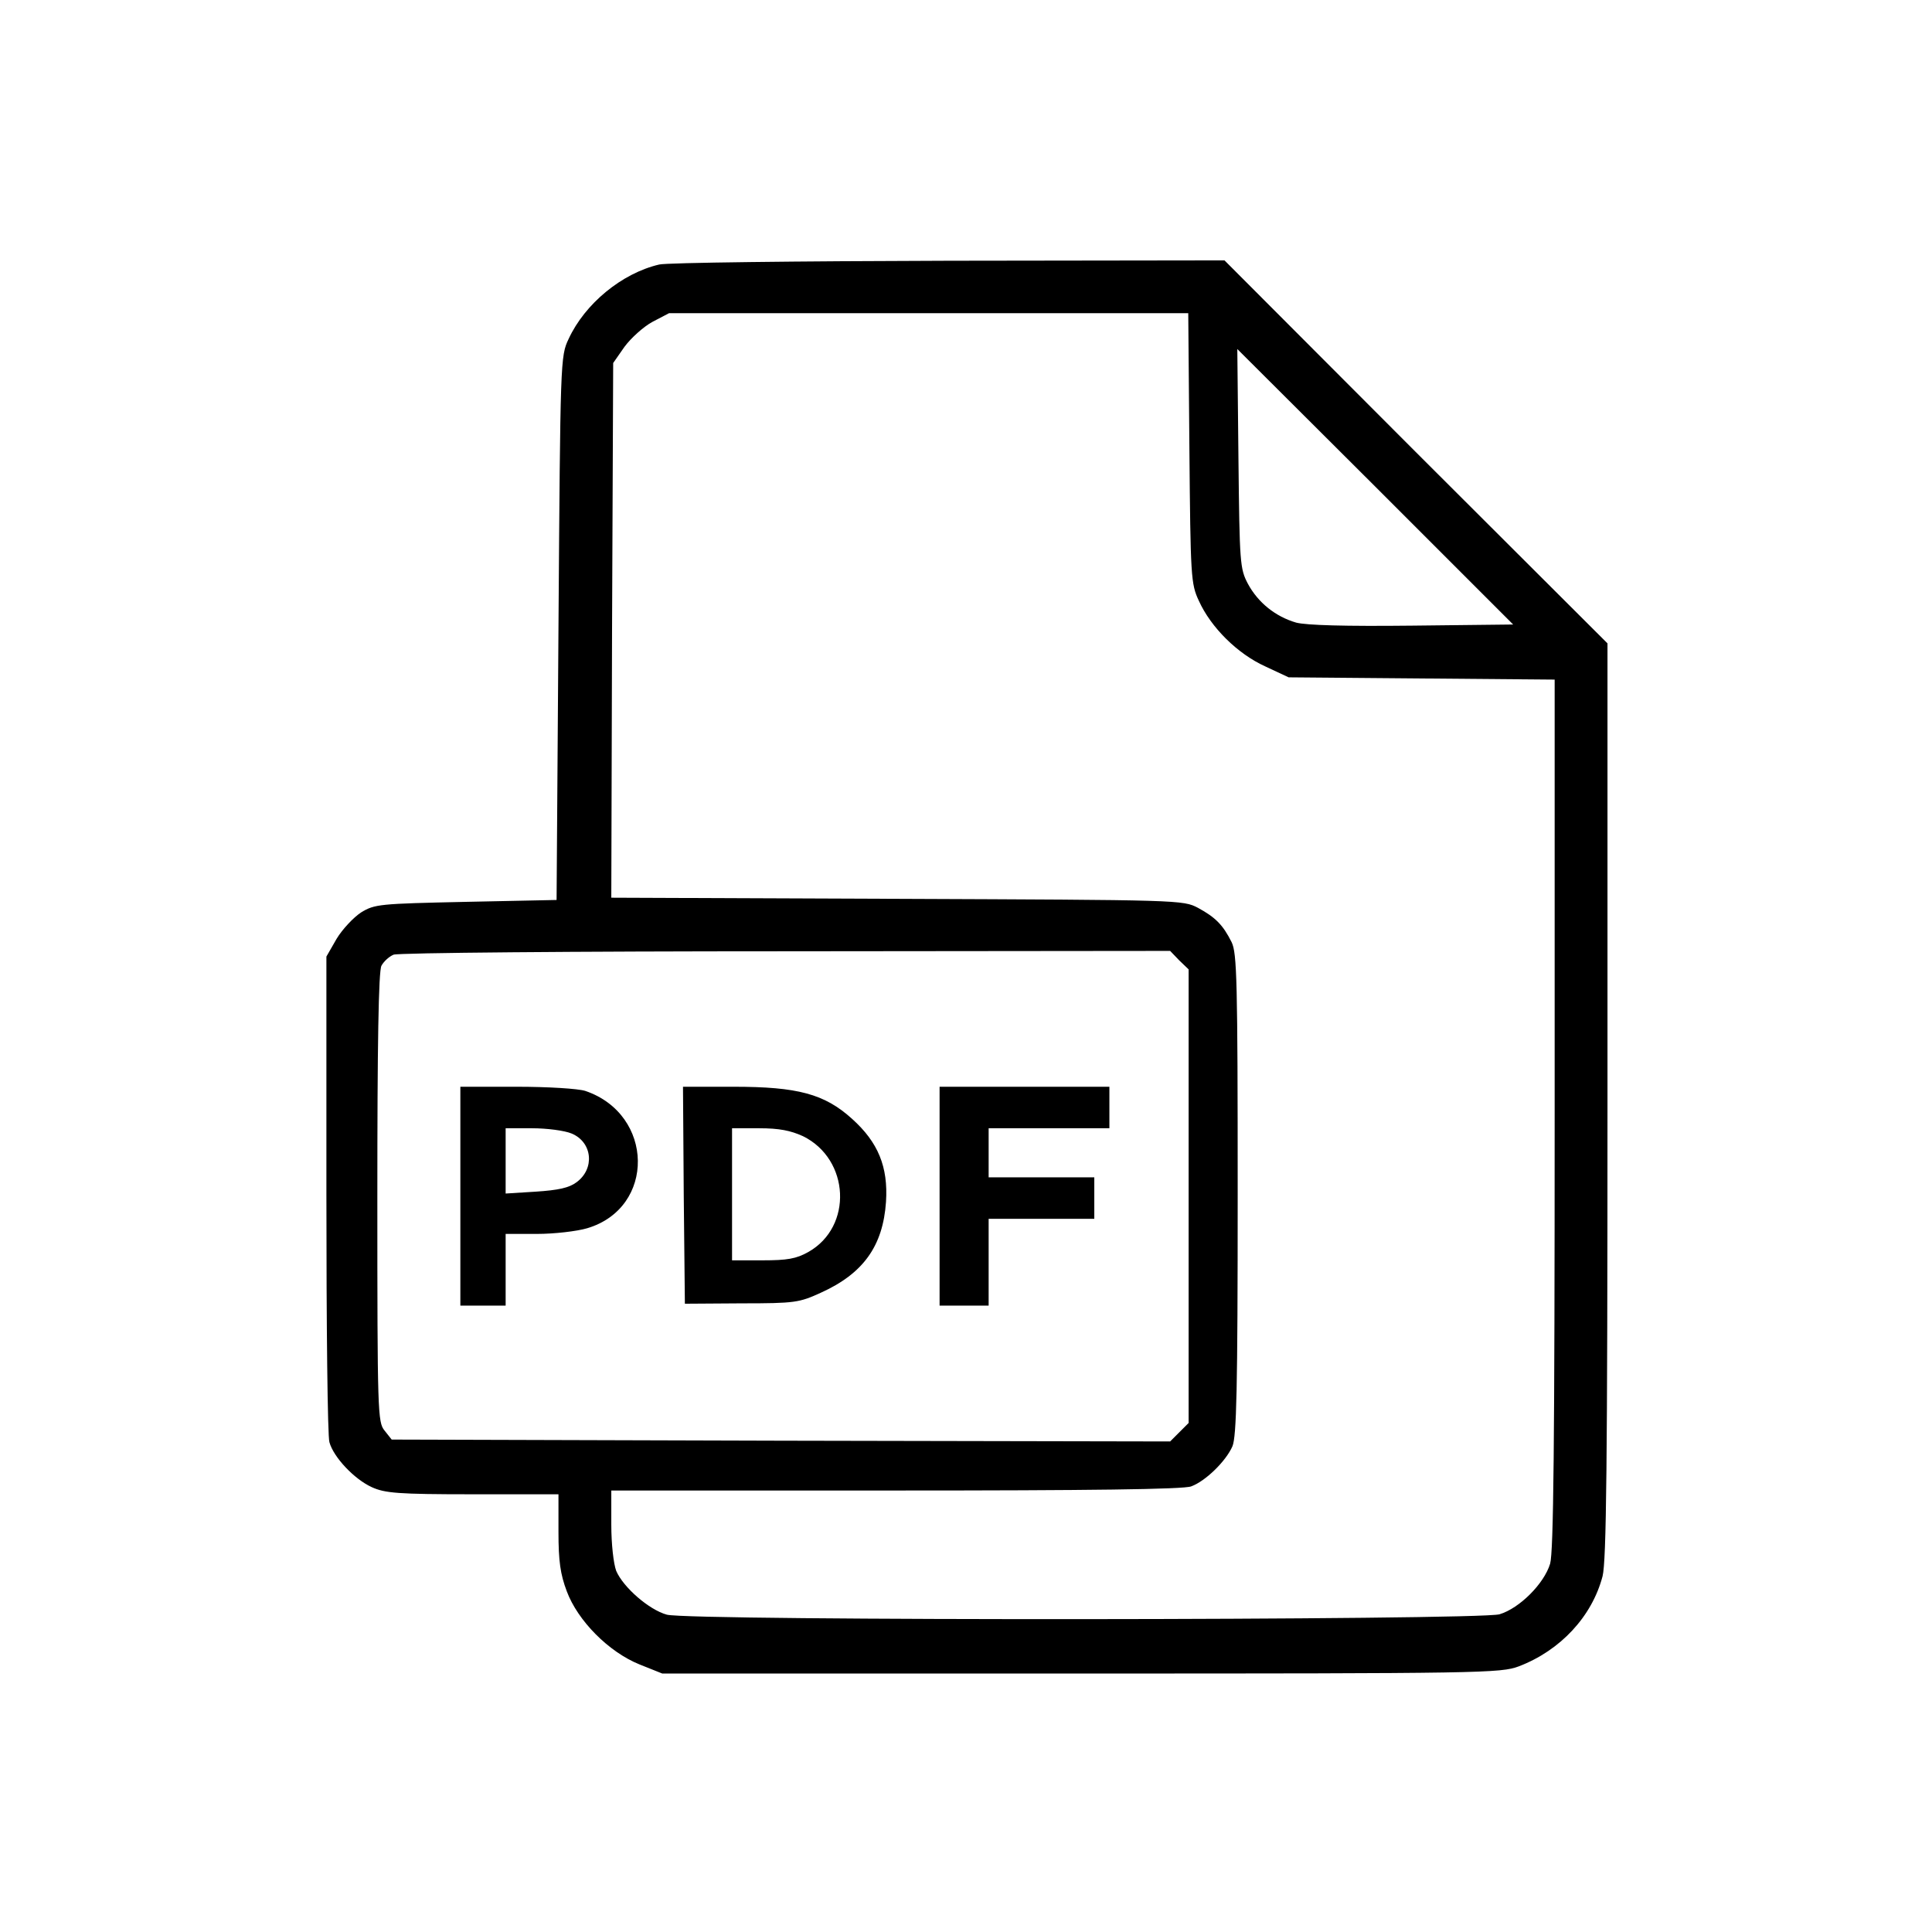 <svg xmlns="http://www.w3.org/2000/svg" version="1.0" viewBox="0 0 512 512"><path d="M174.7 70.1c-9.9 2.3-19.7 10.4-24 19.7-2.2 4.6-2.2 5.5-2.7 76.7l-.5 72-24 .5c-23 .5-24.2.6-27.8 2.8-2 1.3-5 4.5-6.5 7l-2.7 4.7v63c0 34.6.3 64.2.8 65.7 1.1 4 6.6 9.8 11.2 11.9 3.5 1.6 6.9 1.9 26.8 1.9H148v10c0 7.7.5 11.2 2.2 15.7 2.9 7.8 11.1 16.1 19.3 19.4l6 2.4h111c106.5 0 111.2-.1 116-1.9 11-4.2 19.4-13.2 22.2-23.9 1-4.1 1.3-28.9 1.3-126.2v-121l-50.8-50.7L324.5 69l-73 .1c-40.2.1-74.7.5-76.8 1zm140.5 48.6c.3 34.3.4 36 2.5 40.5 3.2 7.1 10.3 14.1 17.6 17.4l6.2 2.9 35.3.3 35.2.3v115.1c0 88.1-.3 116-1.2 119.2-1.6 5.3-8.1 11.8-13.4 13.4-5.5 1.6-214.9 1.8-220.7.1-4.7-1.3-11.5-7.2-13.4-11.6-.7-1.9-1.3-7-1.3-12.3v-9h75.4c50.8 0 76.4-.3 78.3-1.1 3.8-1.4 9.2-6.7 10.9-10.6 1.1-2.6 1.4-15 1.4-66.8 0-56.7-.2-63.9-1.6-66.8-2.3-4.6-4.3-6.6-8.9-9.1-4-2.1-4.5-2.1-79.8-2.4l-75.7-.3.2-70.8.3-70.9 3-4.3c1.7-2.3 5-5.3 7.4-6.6l4.4-2.3h137.6l.3 35.7zm59.1 47.1c-18 .2-28.1-.1-30.8-.8-5.5-1.6-10.1-5.3-12.8-10.3-2.1-4-2.2-5.4-2.5-33.2l-.3-29 36.6 36.5 36.5 36.5-26.7.3zm-61.8 88.7l2.5 2.4v120.2l-2.5 2.5-2.4 2.4-103.2-.2-103.1-.3-1.9-2.4c-1.8-2.2-1.9-4.7-1.9-61.8 0-40.1.3-60.1 1.1-61.4.6-1.1 2-2.4 3.2-2.9 1.2-.5 47.9-.9 104-.9l101.8-.1 2.4 2.5z"/><path d="M122 317v29h12v-19h8.3c4.6 0 10.6-.7 13.3-1.5 18.2-5.4 17.8-30.2-.5-36.4-1.9-.6-9.8-1.1-18.2-1.1H122v29zm29.5-16.6c5.5 2.3 6.2 9.3 1.3 12.9-2 1.5-4.8 2.1-10.8 2.5l-8 .5V299h7c3.9 0 8.6.6 10.5 1.4zM181.2 316.7l.3 28.8 15-.1c14.2 0 15.3-.2 21-2.8 11.3-5.1 16.5-12.4 17.3-24.1.6-9.3-2.1-15.8-9-22-7.3-6.6-14.4-8.5-31.4-8.5H181l.2 28.7zm31.6-15.6c12.4 6.1 13.3 24 1.4 30.7-3.2 1.8-5.6 2.2-12.1 2.2H194v-35h7.2c5.3 0 8.3.6 11.6 2.1zM249 317v29h13v-23h28v-11h-28v-13h32v-11h-45v29z"/></svg>
